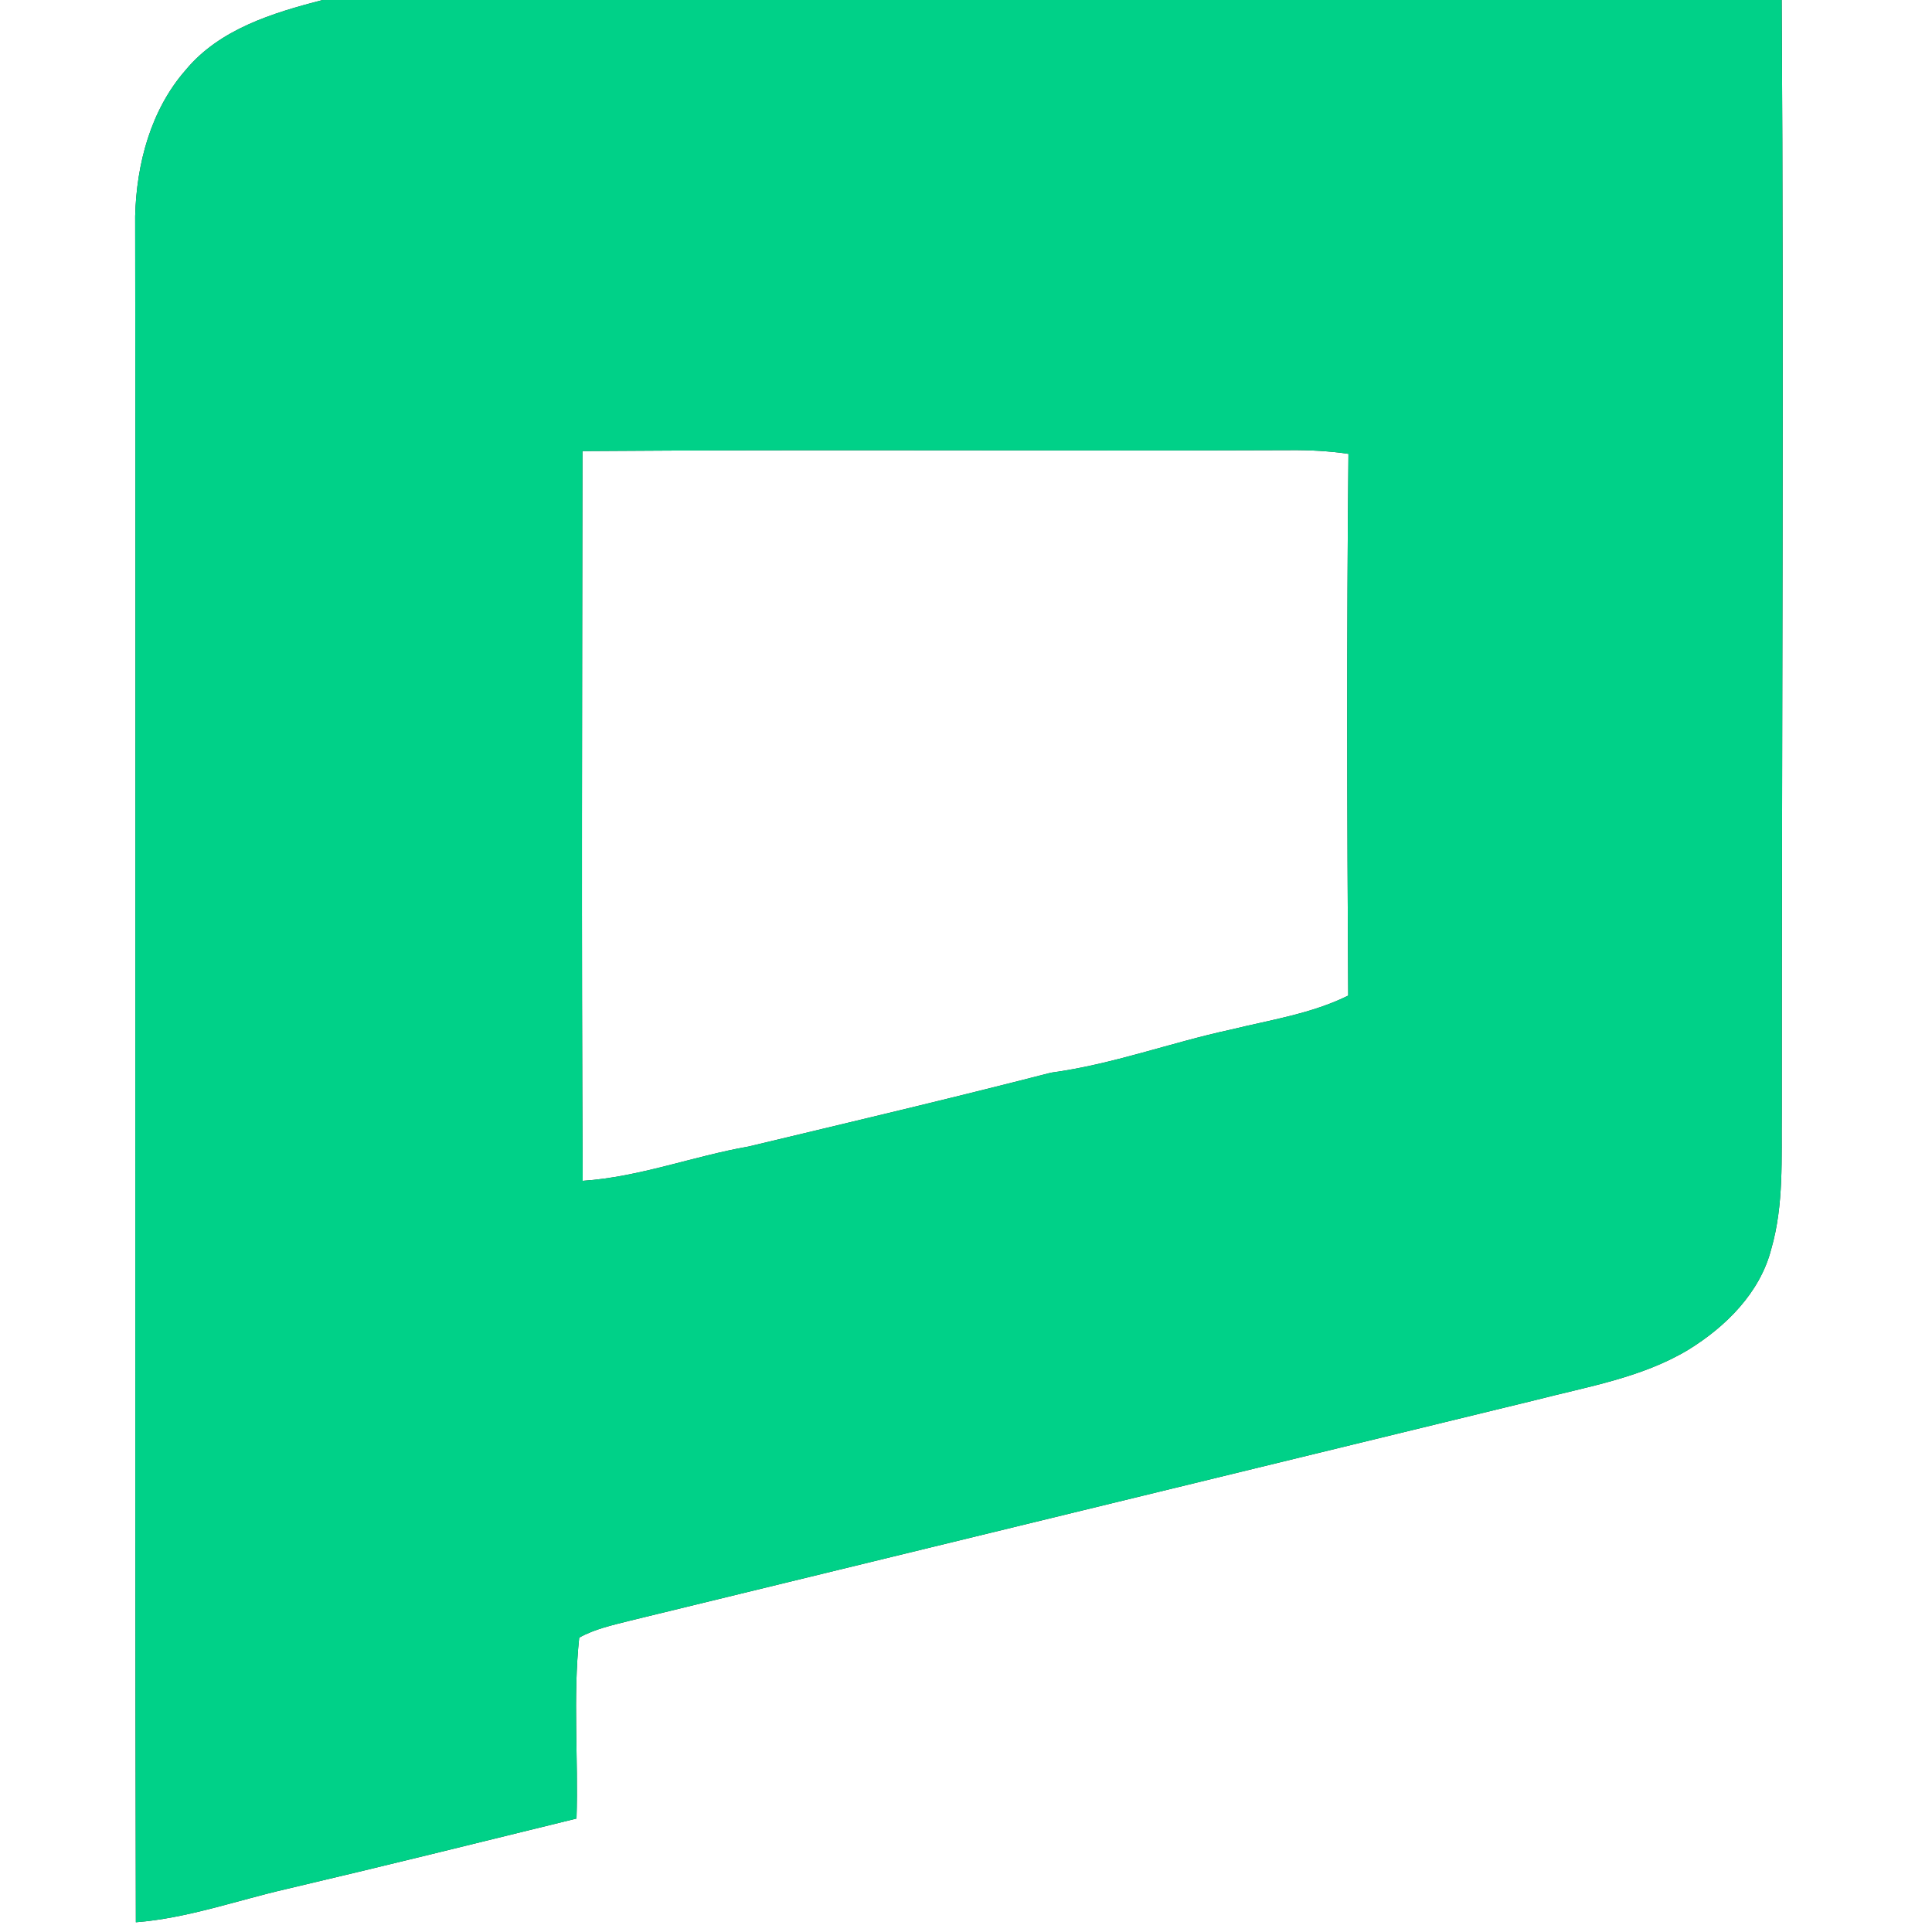 <?xml version="1.0" encoding="UTF-8" ?>
<!DOCTYPE svg PUBLIC "-//W3C//DTD SVG 1.1//EN" "http://www.w3.org/Graphics/SVG/1.1/DTD/svg11.dtd">
<svg width="250pt" height="250pt" viewBox="0 0 250 250" version="1.1" xmlns="http://www.w3.org/2000/svg">
<rect x="0" y="0" width="250" height="250" fill="#333333" stroke="none"/>
<g id="#ffffffff">
<path fill="#ffffff" opacity="1.00" d=" M 0.00 0.00 L 41.74 0.00 C 35.31 1.67 28.40 3.76 24.01 9.08 C 19.50 14.23 17.66 21.23 17.49 27.96 C 17.59 101.55 17.41 175.14 17.58 248.74 C 24.24 248.22 30.56 245.94 37.02 244.45 C 49.57 241.50 62.08 238.40 74.60 235.32 C 74.85 227.52 74.12 219.67 74.95 211.91 C 76.96 210.78 79.25 210.30 81.46 209.73 C 120.55 200.19 159.65 190.70 198.74 181.16 C 205.43 179.43 212.45 178.27 218.45 174.67 C 223.31 171.68 227.75 167.29 229.20 161.62 C 230.85 155.89 230.50 149.88 230.56 144.00 C 230.55 96.00 230.84 48.00 230.55 0.00 L 250.00 0.00 L 250.00 250.00 L 0.00 250.00 L 0.00 0.00 Z" />
<path fill="#ffffff" opacity="1.00" d=" M 75.37 58.37 C 105.91 58.14 136.45 58.38 166.99 58.25 C 169.50 58.23 172.01 58.36 174.49 58.73 C 174.25 82.09 174.31 105.46 174.46 128.83 C 169.68 131.19 164.36 131.98 159.23 133.24 C 151.45 134.92 143.93 137.74 136.01 138.80 C 123.01 142.15 109.93 145.23 96.86 148.36 C 89.66 149.62 82.74 152.31 75.40 152.80 C 75.23 121.32 75.33 89.85 75.37 58.37 Z" />
</g>
<g id="#00d188ff">
<path fill="#00d188" opacity="1.00" d=" M 41.74 0.00 L 230.55 0.00 C 230.84 48.00 230.55 96.00 230.56 144.00 C 230.50 149.88 230.85 155.89 229.20 161.62 C 227.75 167.29 223.31 171.68 218.45 174.67 C 212.45 178.27 205.43 179.43 198.74 181.16 C 159.65 190.70 120.55 200.19 81.46 209.73 C 79.25 210.30 76.96 210.78 74.95 211.91 C 74.12 219.67 74.85 227.52 74.60 235.32 C 62.08 238.40 49.57 241.50 37.02 244.45 C 30.56 245.94 24.24 248.22 17.58 248.74 C 17.41 175.14 17.59 101.55 17.49 27.96 C 17.66 21.23 19.50 14.23 24.01 9.08 C 28.40 3.76 35.31 1.67 41.74 0.00 M 75.37 58.37 C 75.33 89.85 75.23 121.32 75.40 152.80 C 82.74 152.31 89.66 149.62 96.86 148.36 C 109.93 145.23 123.01 142.15 136.01 138.80 C 143.93 137.74 151.45 134.92 159.23 133.24 C 164.36 131.98 169.68 131.19 174.46 128.83 C 174.31 105.46 174.25 82.09 174.49 58.73 C 172.01 58.36 169.50 58.23 166.99 58.25 C 136.45 58.38 105.91 58.14 75.37 58.37 Z" />
</g>
</svg>
